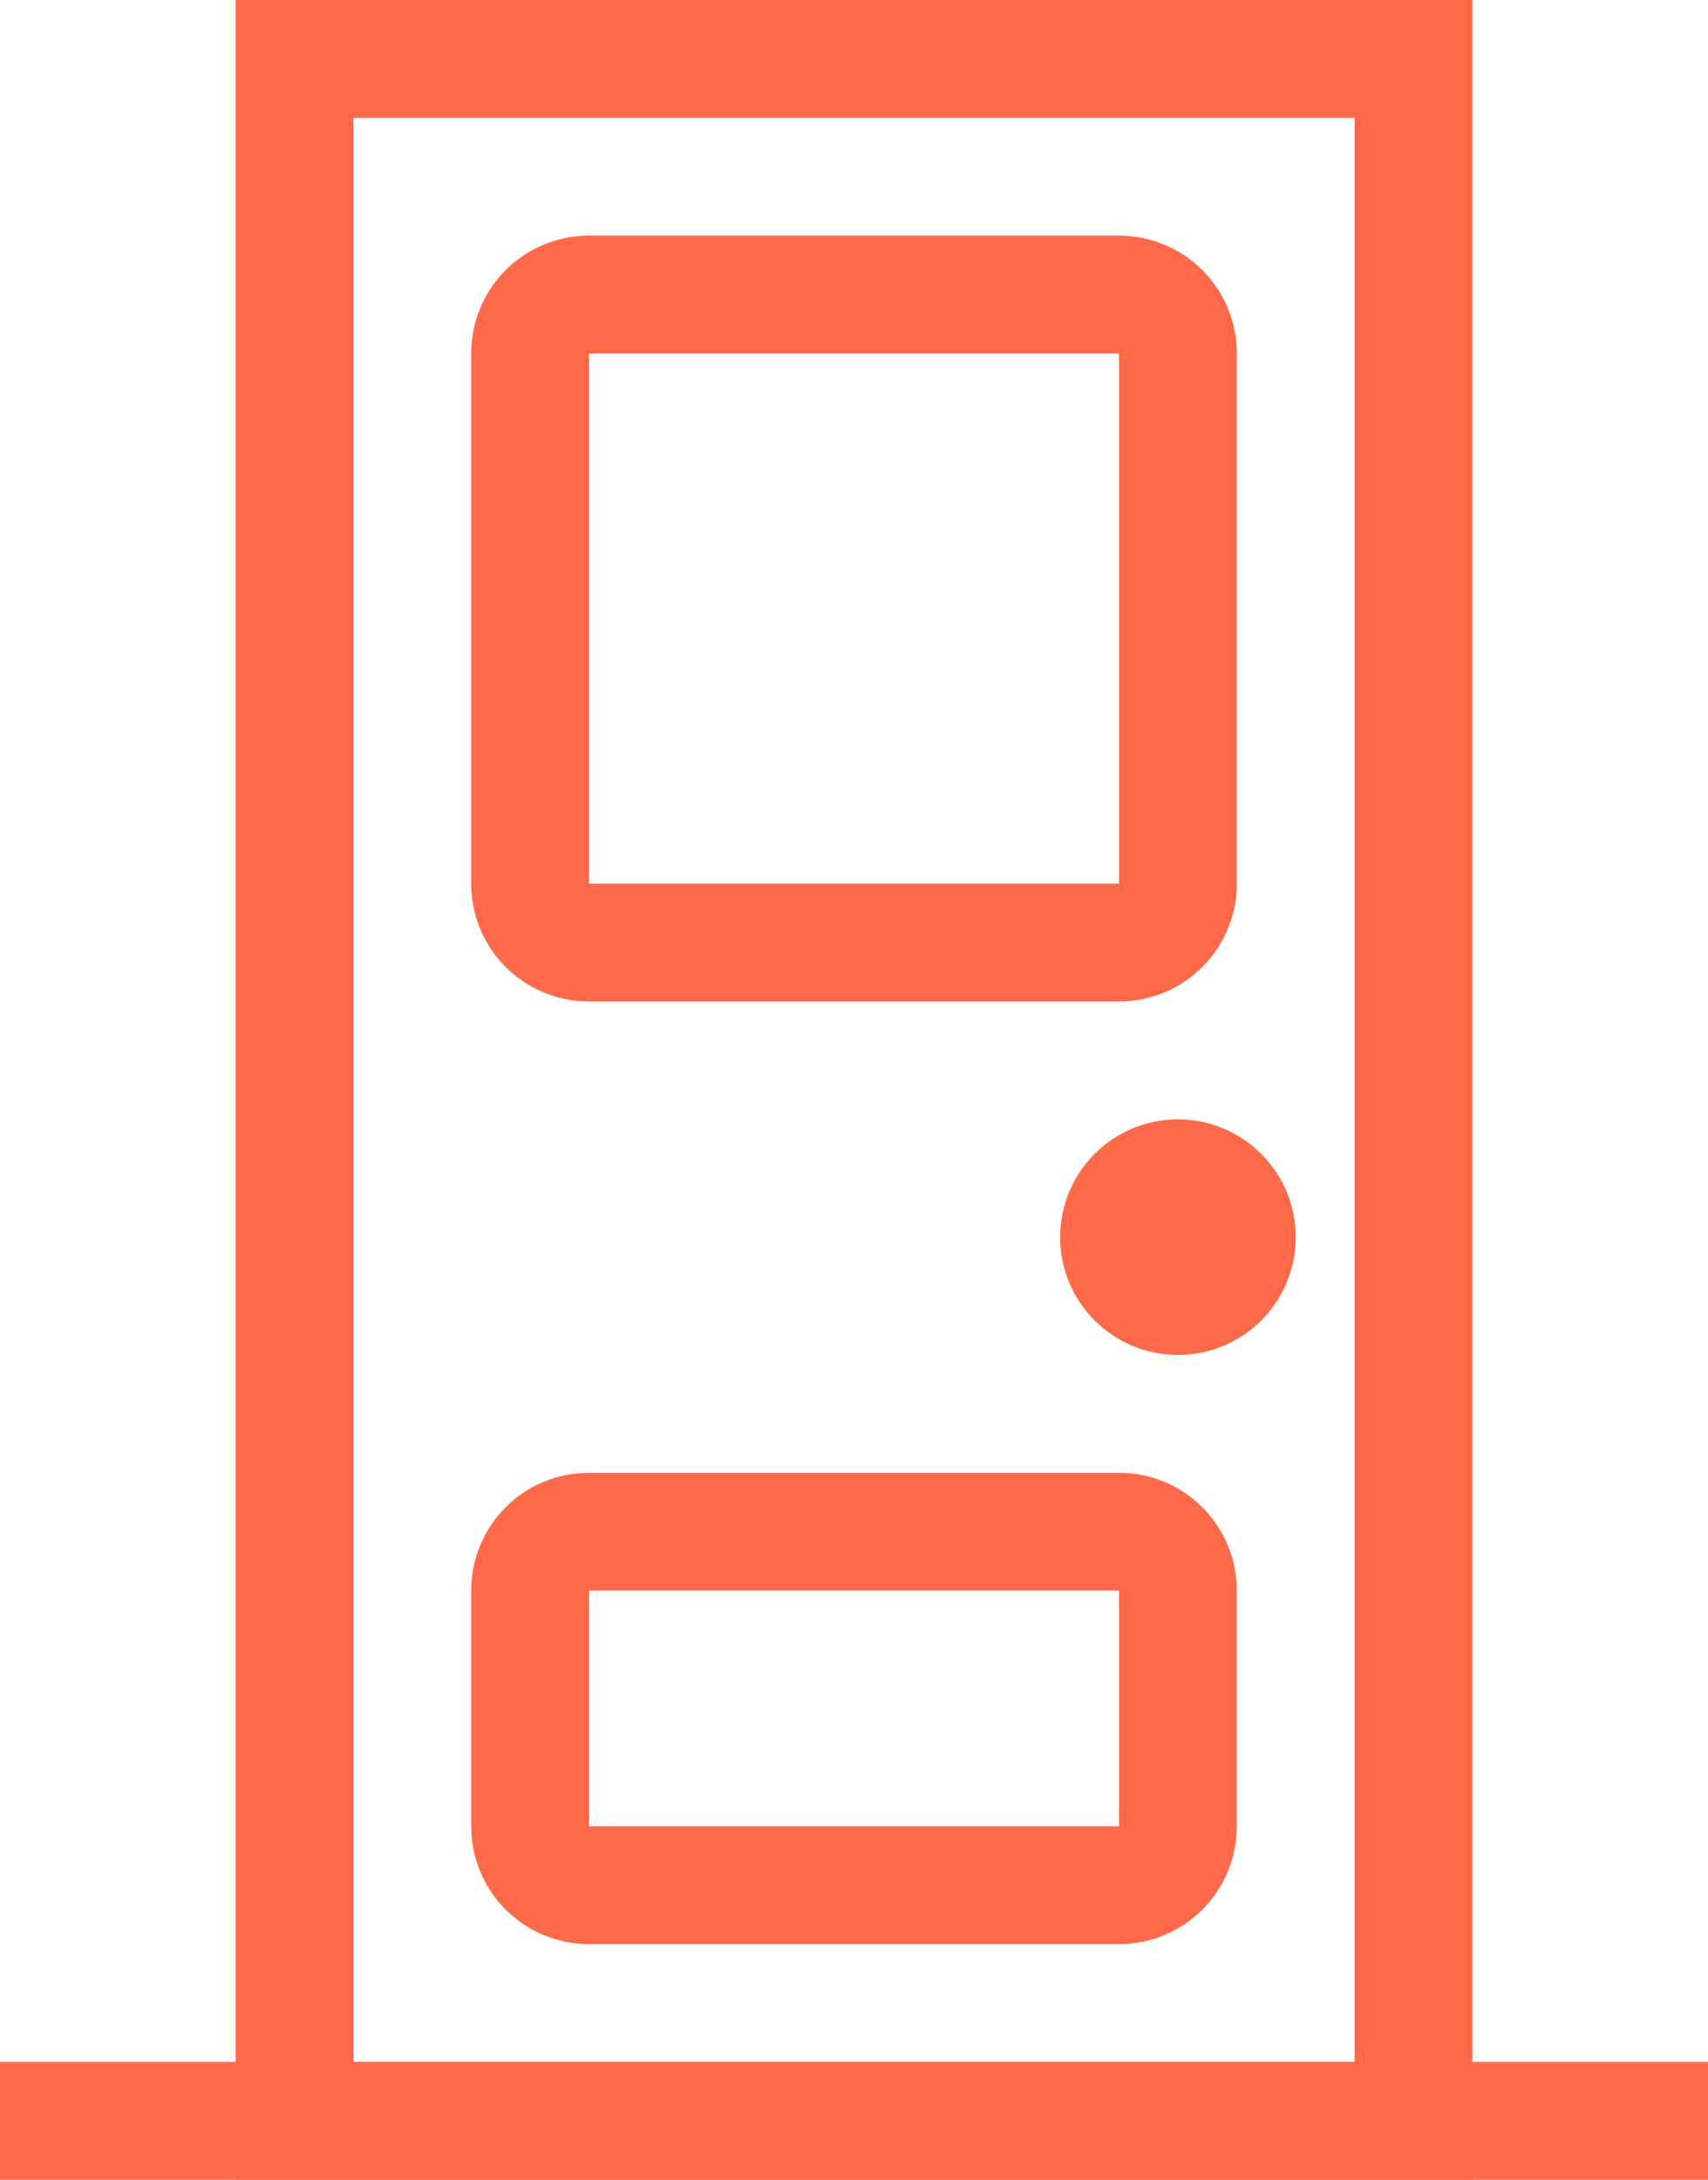<svg width="29" height="37" viewBox="0 0 29 37" fill="none" xmlns="http://www.w3.org/2000/svg">
<path d="M24 36H5V1H24V36Z" stroke="#FE6A49" stroke-width="2"/>
<path d="M19 32H10C9.448 32 9 31.552 9 31V27C9 26.448 9.445 26 9.997 26H19.002C19.554 26 20 26.448 20 27V31C20 31.552 19.552 32 19 32Z" stroke="#FE6A49" stroke-width="2"/>
<path d="M19 16H10C9.448 16 9 15.552 9 15V6C9 5.448 9.445 5 9.997 5H19.002C19.554 5 20 5.448 20 6V15C20 15.552 19.552 16 19 16Z" stroke="#FE6A49" stroke-width="2"/>
<circle cx="20" cy="21" r="1" stroke="#FE6A49" stroke-width="2"/>
<path d="M0 36L29 36" stroke="#FE6A49" stroke-width="2"/>
</svg>
